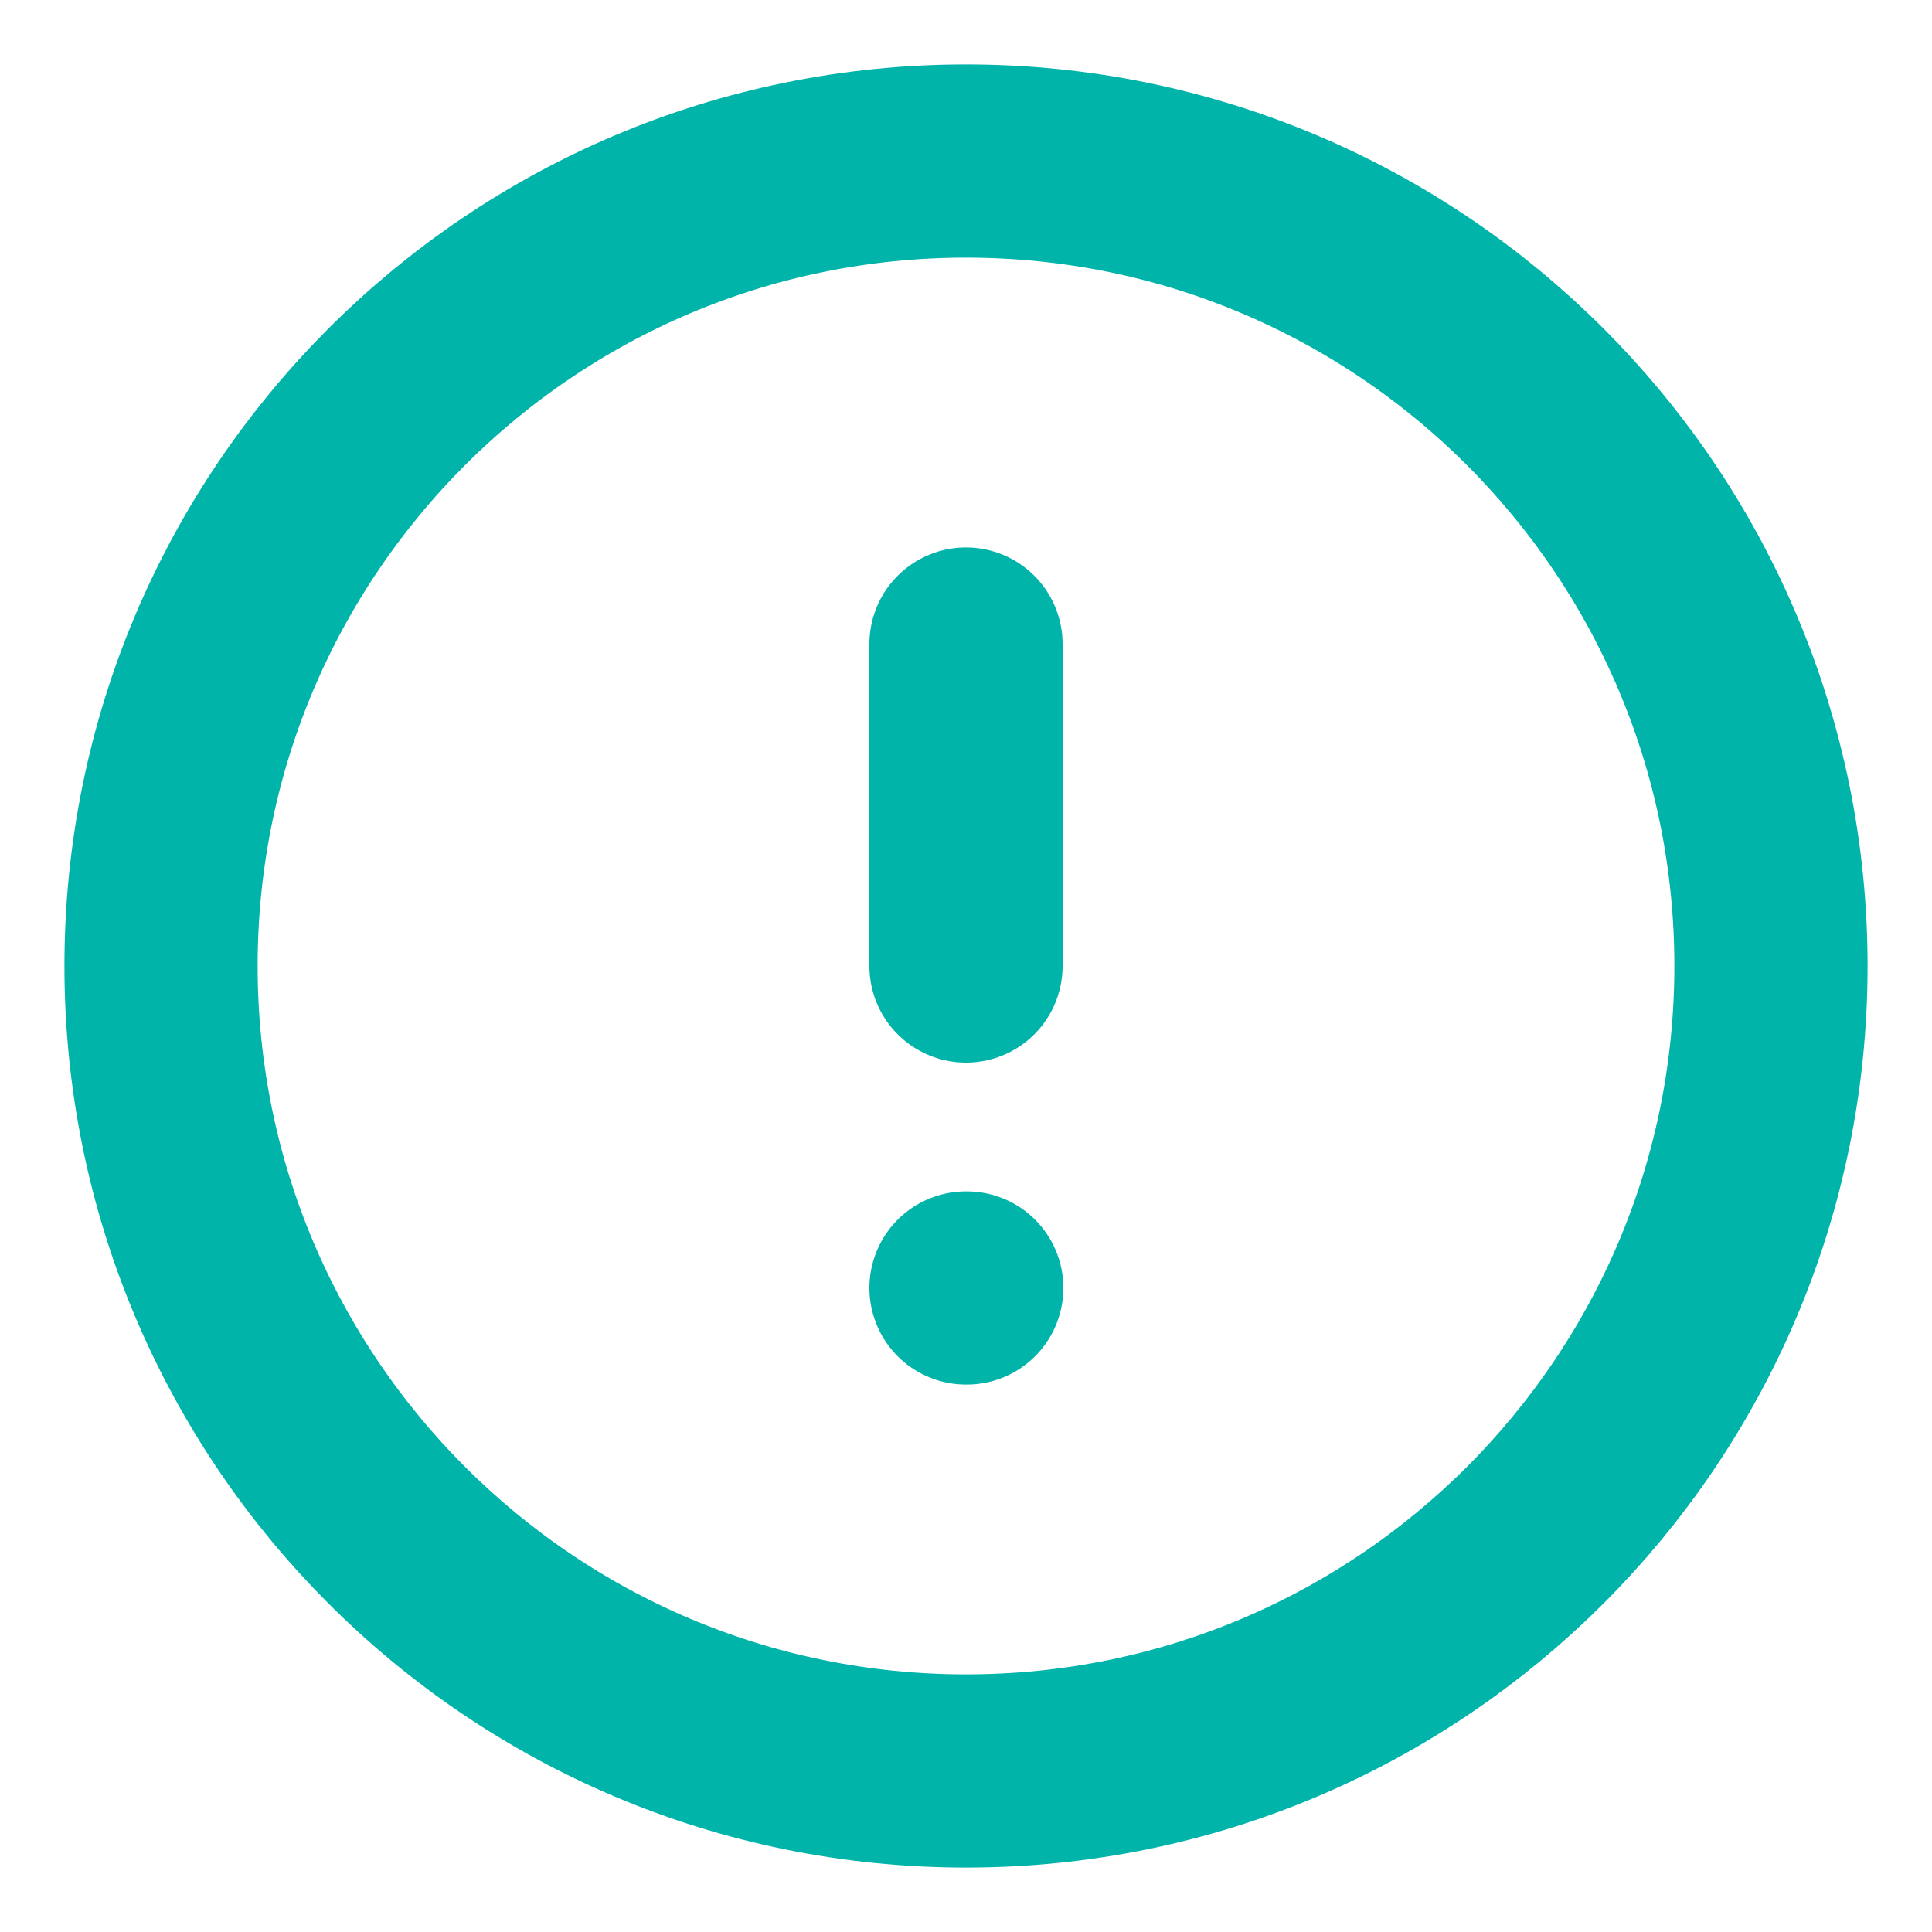 <svg width="20" height="20" viewBox="0 0 20 20" fill="none" xmlns="http://www.w3.org/2000/svg">
<g clip-path="url(#clip0_389_1836)">
<path d="M10 18.333C14.602 18.333 18.333 14.602 18.333 10C18.333 5.398 14.602 1.667 10 1.667C5.397 1.667 1.667 5.398 1.667 10C1.667 14.602 5.397 18.333 10 18.333Z" stroke="#00B4AA" stroke-width="2" stroke-linecap="round" stroke-linejoin="round"/>
<path d="M10 6.667V10" stroke="#00B4AA" stroke-width="2" stroke-linecap="round" stroke-linejoin="round"/>
<path d="M10 13.333H10.008" stroke="#00B4AA" stroke-width="2" stroke-linecap="round" stroke-linejoin="round"/>
</g>
<defs>
<clipPath id="clip0_389_1836">
<rect width="20" height="20" fill="white"/>
</clipPath>
</defs>
</svg>
